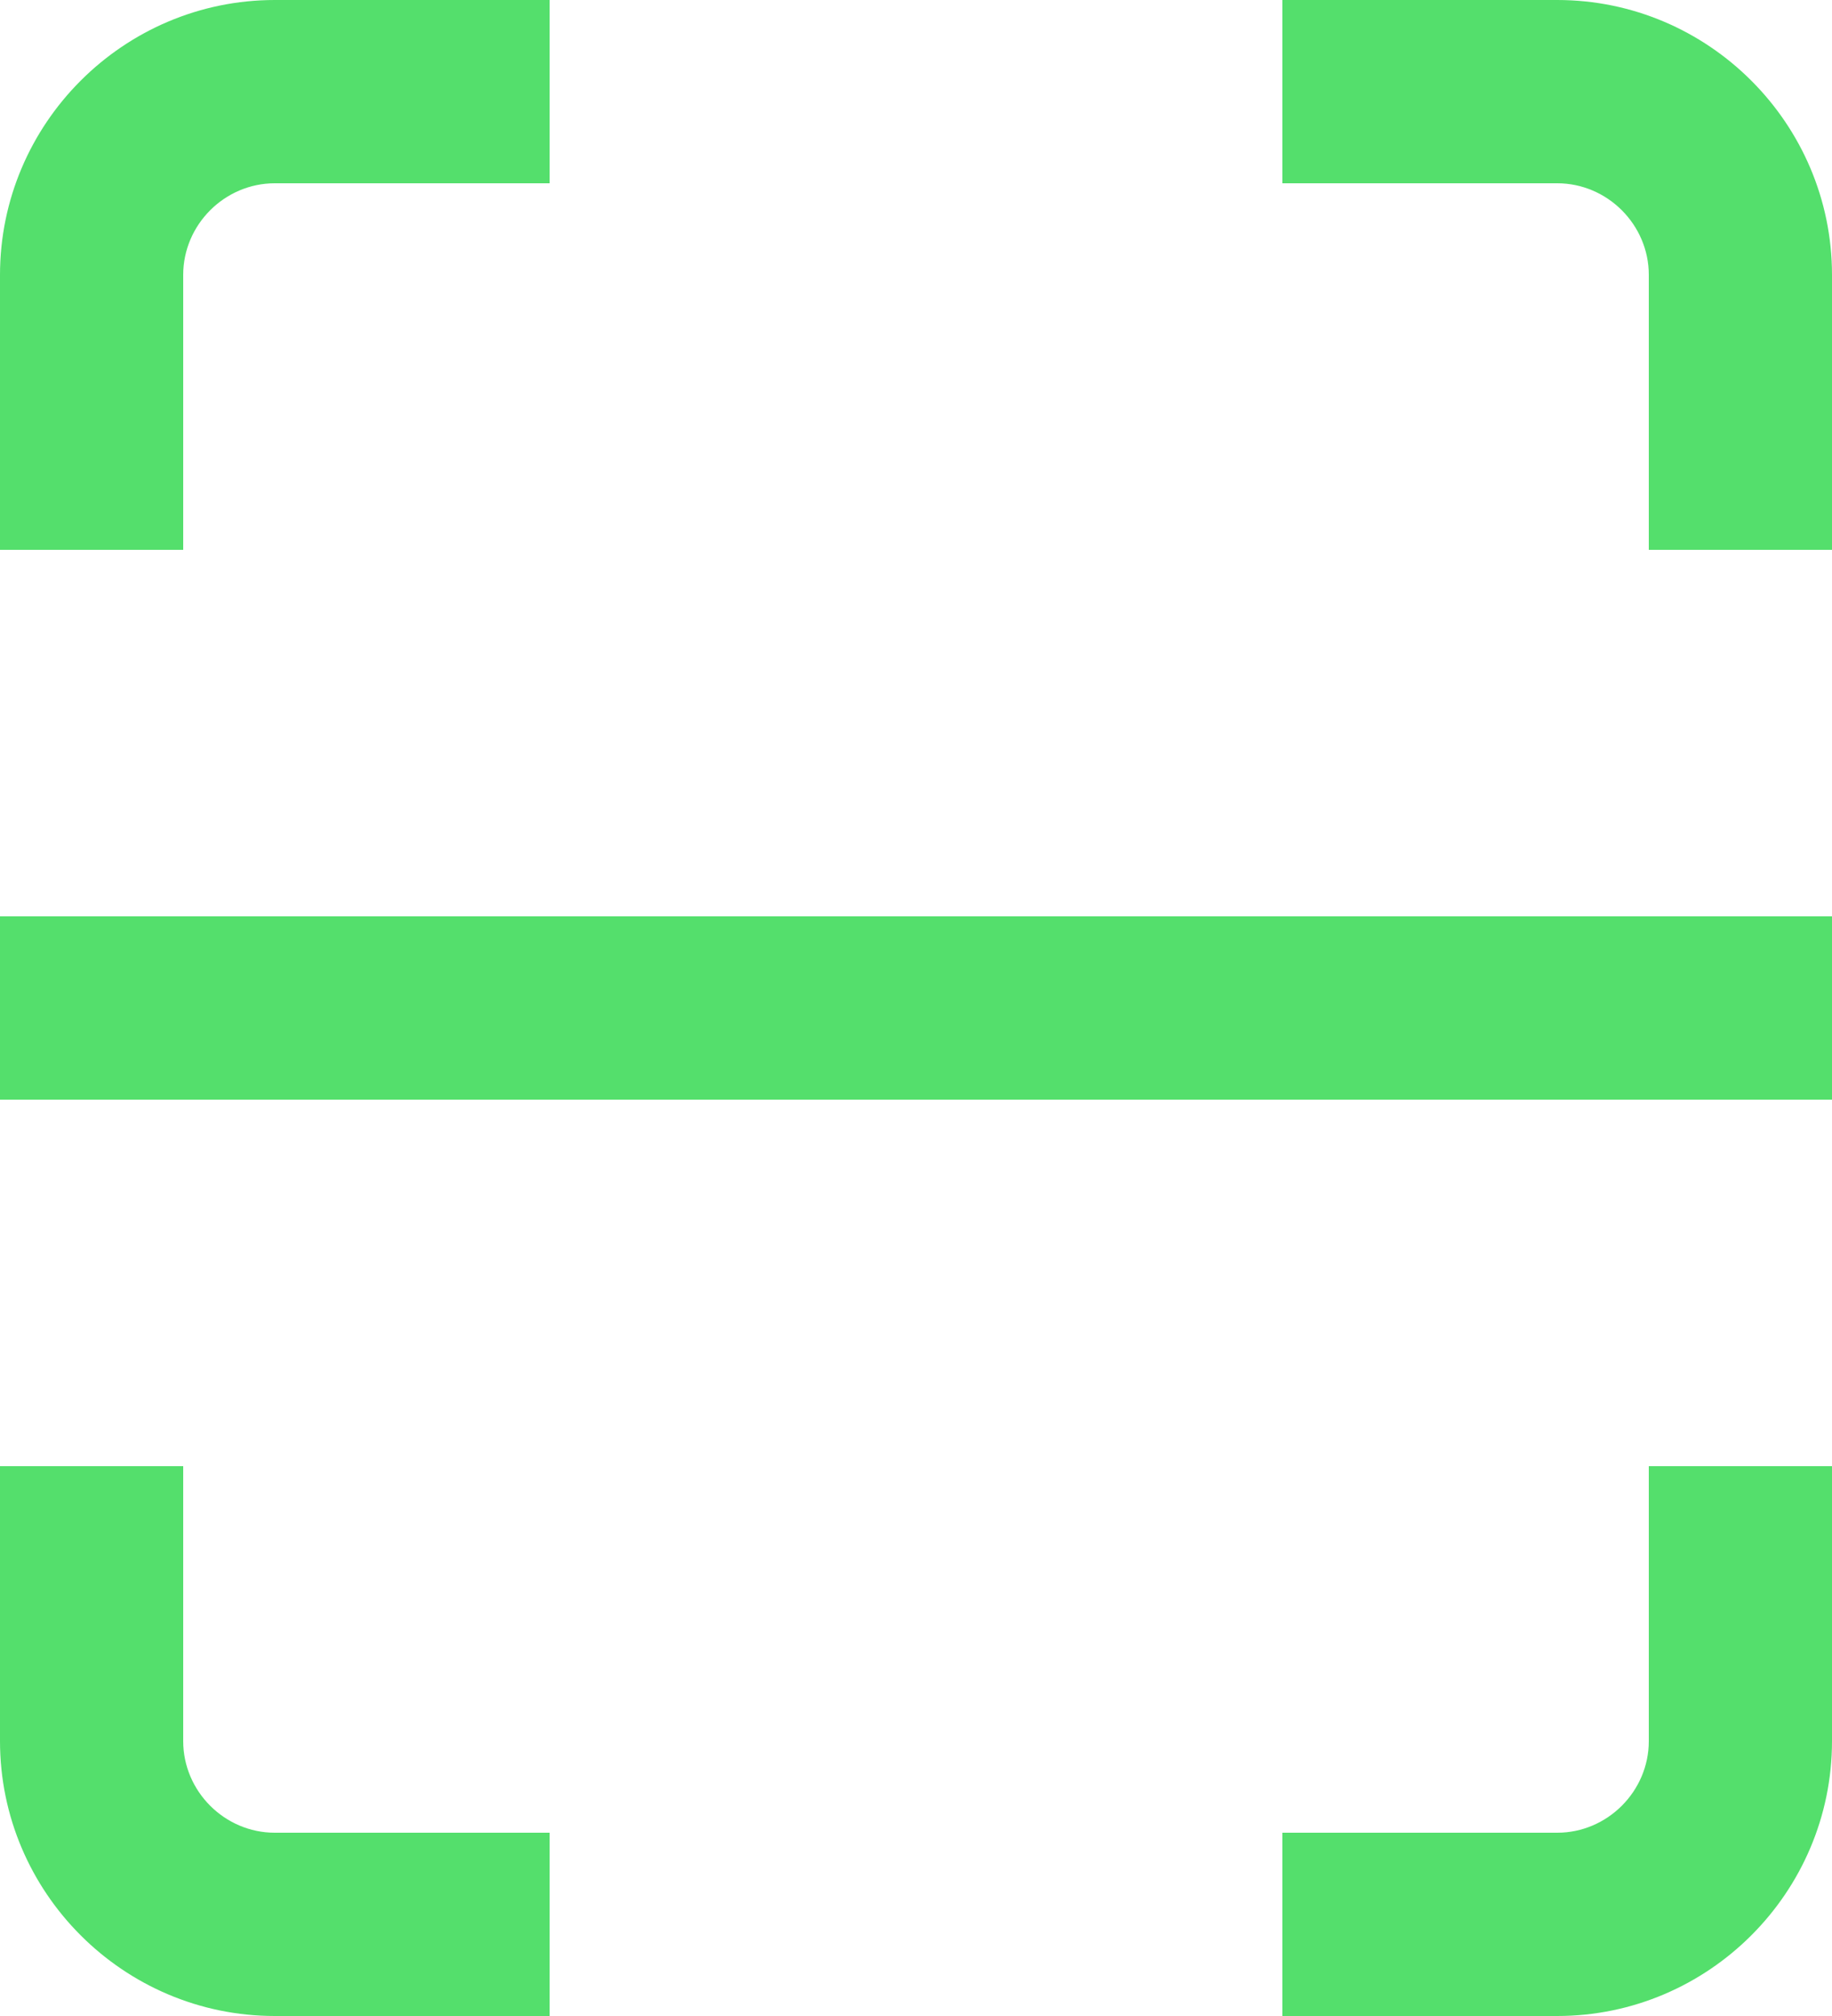 <svg width="20" height="22" viewBox="0 0 20 22" fill="none" xmlns="http://www.w3.org/2000/svg">
<path fill-rule="evenodd" clip-rule="evenodd" d="M0 3C0 1.348 1.348 0 3 0H6V2H3C2.452 2 2 2.452 2 3V6H0V3Z" fill="#54DF6C"/>
<path fill-rule="evenodd" clip-rule="evenodd" d="M14 0H17C18.652 0 20 1.348 20 3V6H18V3C18 2.452 17.548 2 17 2H14V0Z" fill="#54DF6C"/>
<path fill-rule="evenodd" clip-rule="evenodd" d="M0 19V16H2V19C2 19.548 2.452 20 3 20H6V22H3C1.348 22 0 20.652 0 19Z" fill="#54DF6C"/>
<path fill-rule="evenodd" clip-rule="evenodd" d="M20 16V19C20 20.652 18.652 22 17 22H14V20H17C17.548 20 18 19.548 18 19V16H20Z" fill="#54DF6C"/>
<path fill-rule="evenodd" clip-rule="evenodd" d="M20 12H0V10H20V12Z" fill="#54DF6C"/>
</svg>
